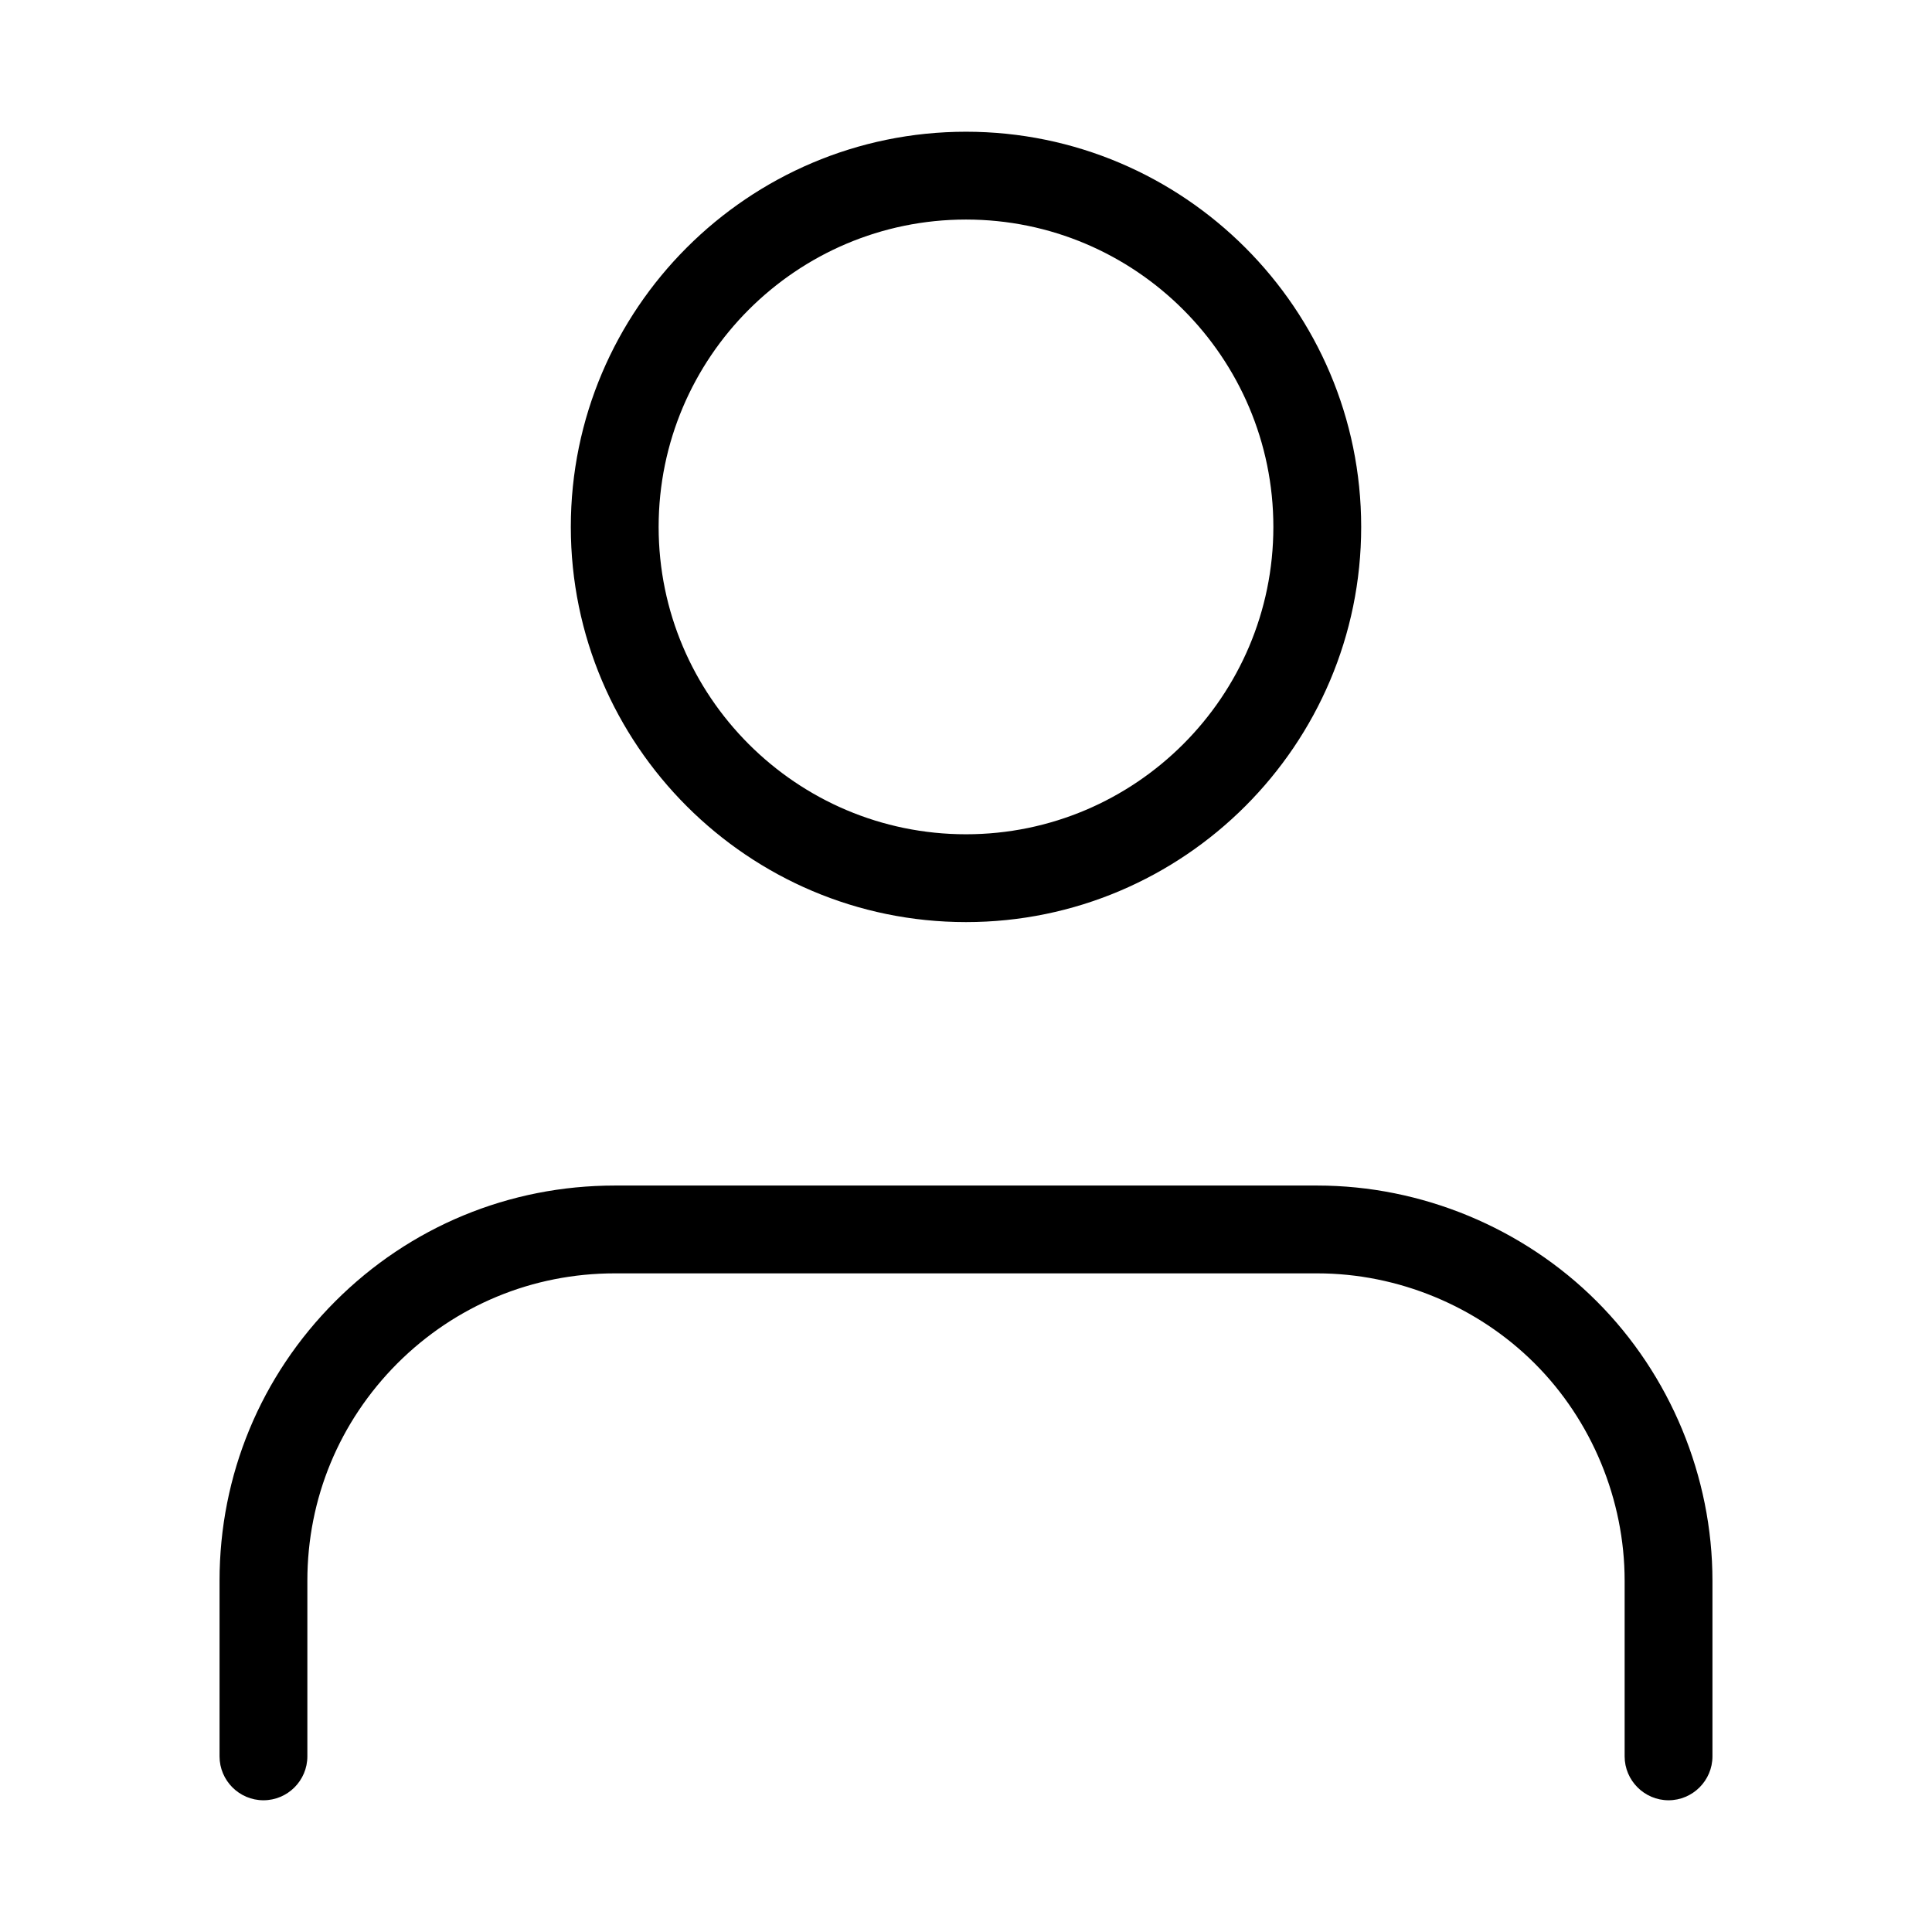 <?xml version="1.0" encoding="utf-8"?>
<!-- Generator: Adobe Illustrator 16.0.0, SVG Export Plug-In . SVG Version: 6.00 Build 0)  -->
<!DOCTYPE svg PUBLIC "-//W3C//DTD SVG 1.1//EN" "http://www.w3.org/Graphics/SVG/1.1/DTD/svg11.dtd">
<svg version="1.1" id="Layer_1" xmlns="http://www.w3.org/2000/svg" xmlns:xlink="http://www.w3.org/1999/xlink" x="0px" y="0px"
	 width="22px" height="22px" viewBox="0 0 22 22" enable-background="new 0 0 22 22" xml:space="preserve">
<g>
	<path d="M18.182,14.818C17.344,13.98,16.186,13.5,15,13.5H7c-1.201,0-2.332,0.468-3.182,1.318C2.968,15.668,2.5,16.798,2.5,18v2
		c0,0.275,0.224,0.5,0.5,0.5s0.5-0.225,0.5-0.5v-2c0-0.936,0.364-1.812,1.025-2.475C5.187,14.864,6.065,14.5,7,14.5h8
		c0.921,0,1.823,0.374,2.475,1.025C18.127,16.176,18.5,17.079,18.5,18v2c0,0.275,0.225,0.5,0.5,0.5s0.5-0.225,0.5-0.5v-2
		C19.5,16.814,19.02,15.656,18.182,14.818z"/>
	<path d="M11,10.5c2.48,0,4.5-2.019,4.5-4.5S13.48,1.5,11,1.5C8.52,1.5,6.5,3.519,6.5,6S8.52,10.5,11,10.5z M11,2.5
		c1.93,0,3.5,1.57,3.5,3.5S12.93,9.5,11,9.5C9.07,9.5,7.5,7.93,7.5,6S9.07,2.5,11,2.5z"/>
</g>
</svg>
